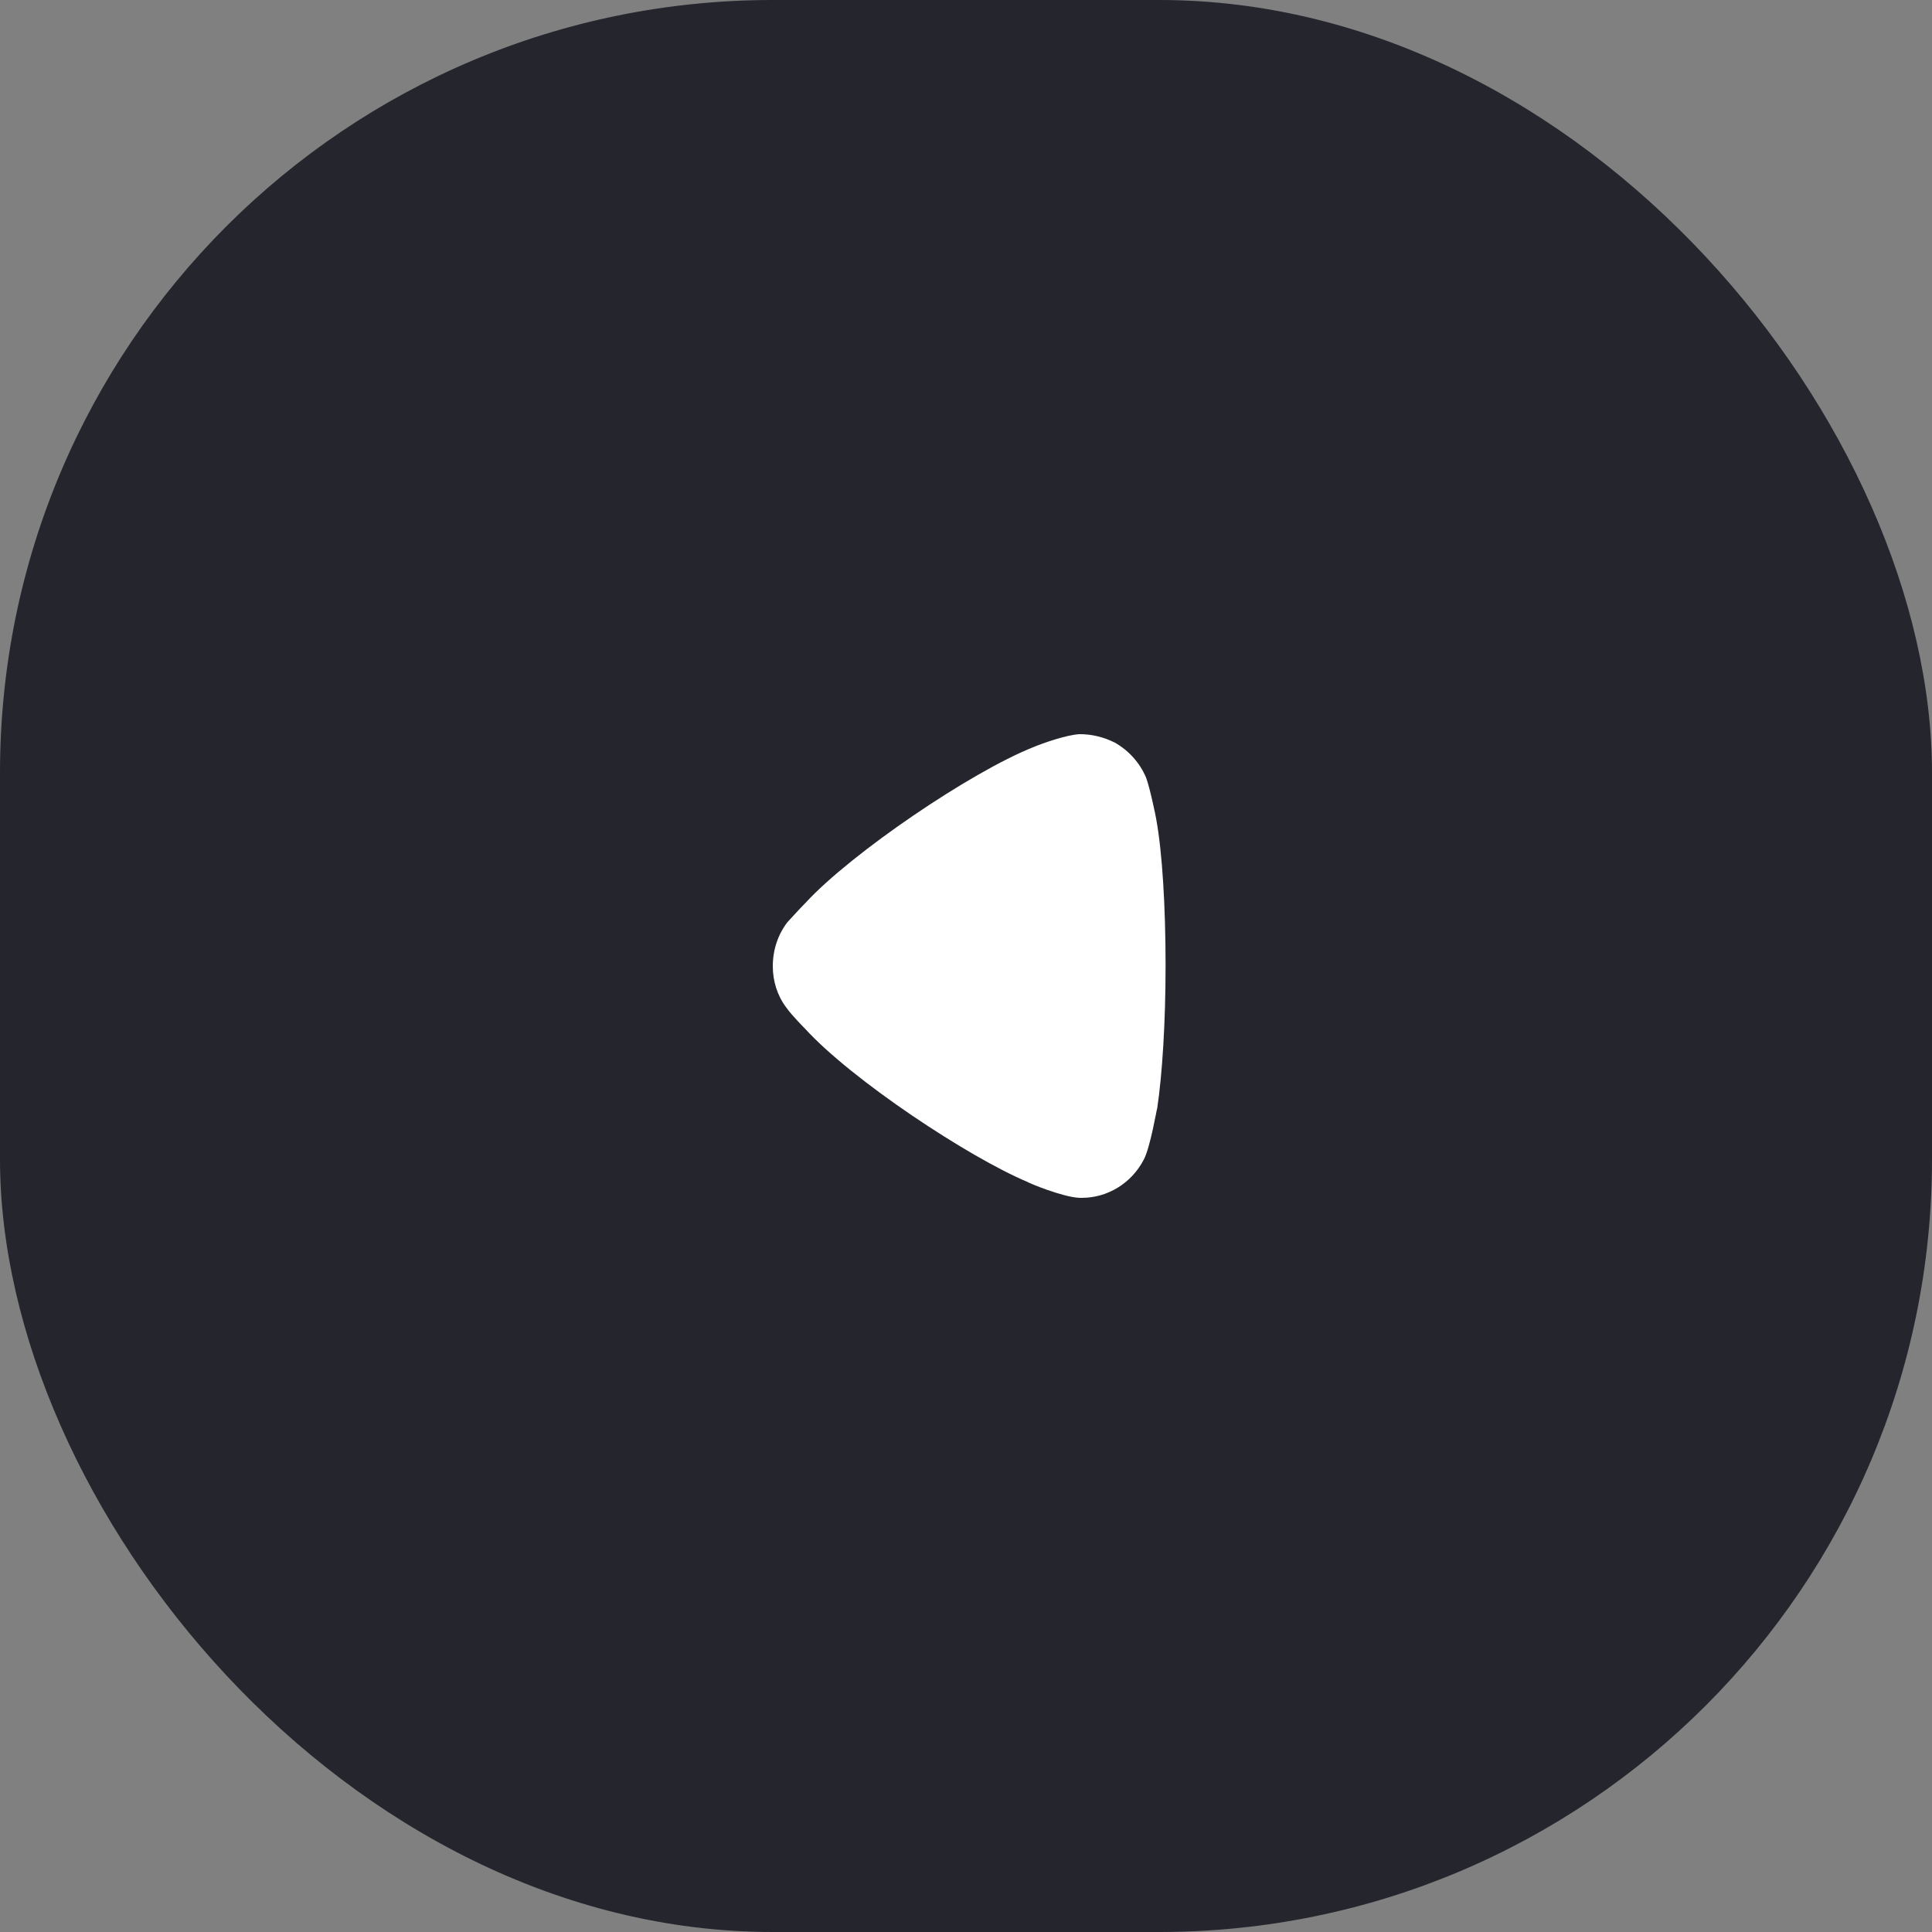 <svg width="50" height="50" viewBox="0 0 50 50" fill="none" xmlns="http://www.w3.org/2000/svg">
<rect x="0" y="0" width="50" height="50" fill="#808080" stroke="none"/>
<rect width="50" height="50" rx="20" fill="#24252D"/>
<path d="M20.375 23.87C20.433 23.811 20.649 23.565 20.852 23.36C22.036 22.077 25.126 19.978 26.743 19.336C26.988 19.233 27.609 19.015 27.942 19C28.259 19 28.562 19.074 28.852 19.219C29.213 19.423 29.501 19.745 29.66 20.124C29.761 20.386 29.921 21.173 29.921 21.188C30.079 22.048 30.165 23.447 30.165 24.993C30.165 26.465 30.079 27.807 29.949 28.681C29.935 28.697 29.776 29.674 29.602 30.009C29.285 30.621 28.664 31 28 31H27.942C27.509 30.986 26.599 30.606 26.599 30.592C25.068 29.95 22.051 27.953 20.838 26.626C20.838 26.626 20.495 26.284 20.347 26.072C20.116 25.766 20 25.387 20 25.008C20 24.585 20.13 24.192 20.375 23.87Z" fill="white"/>
</svg>

